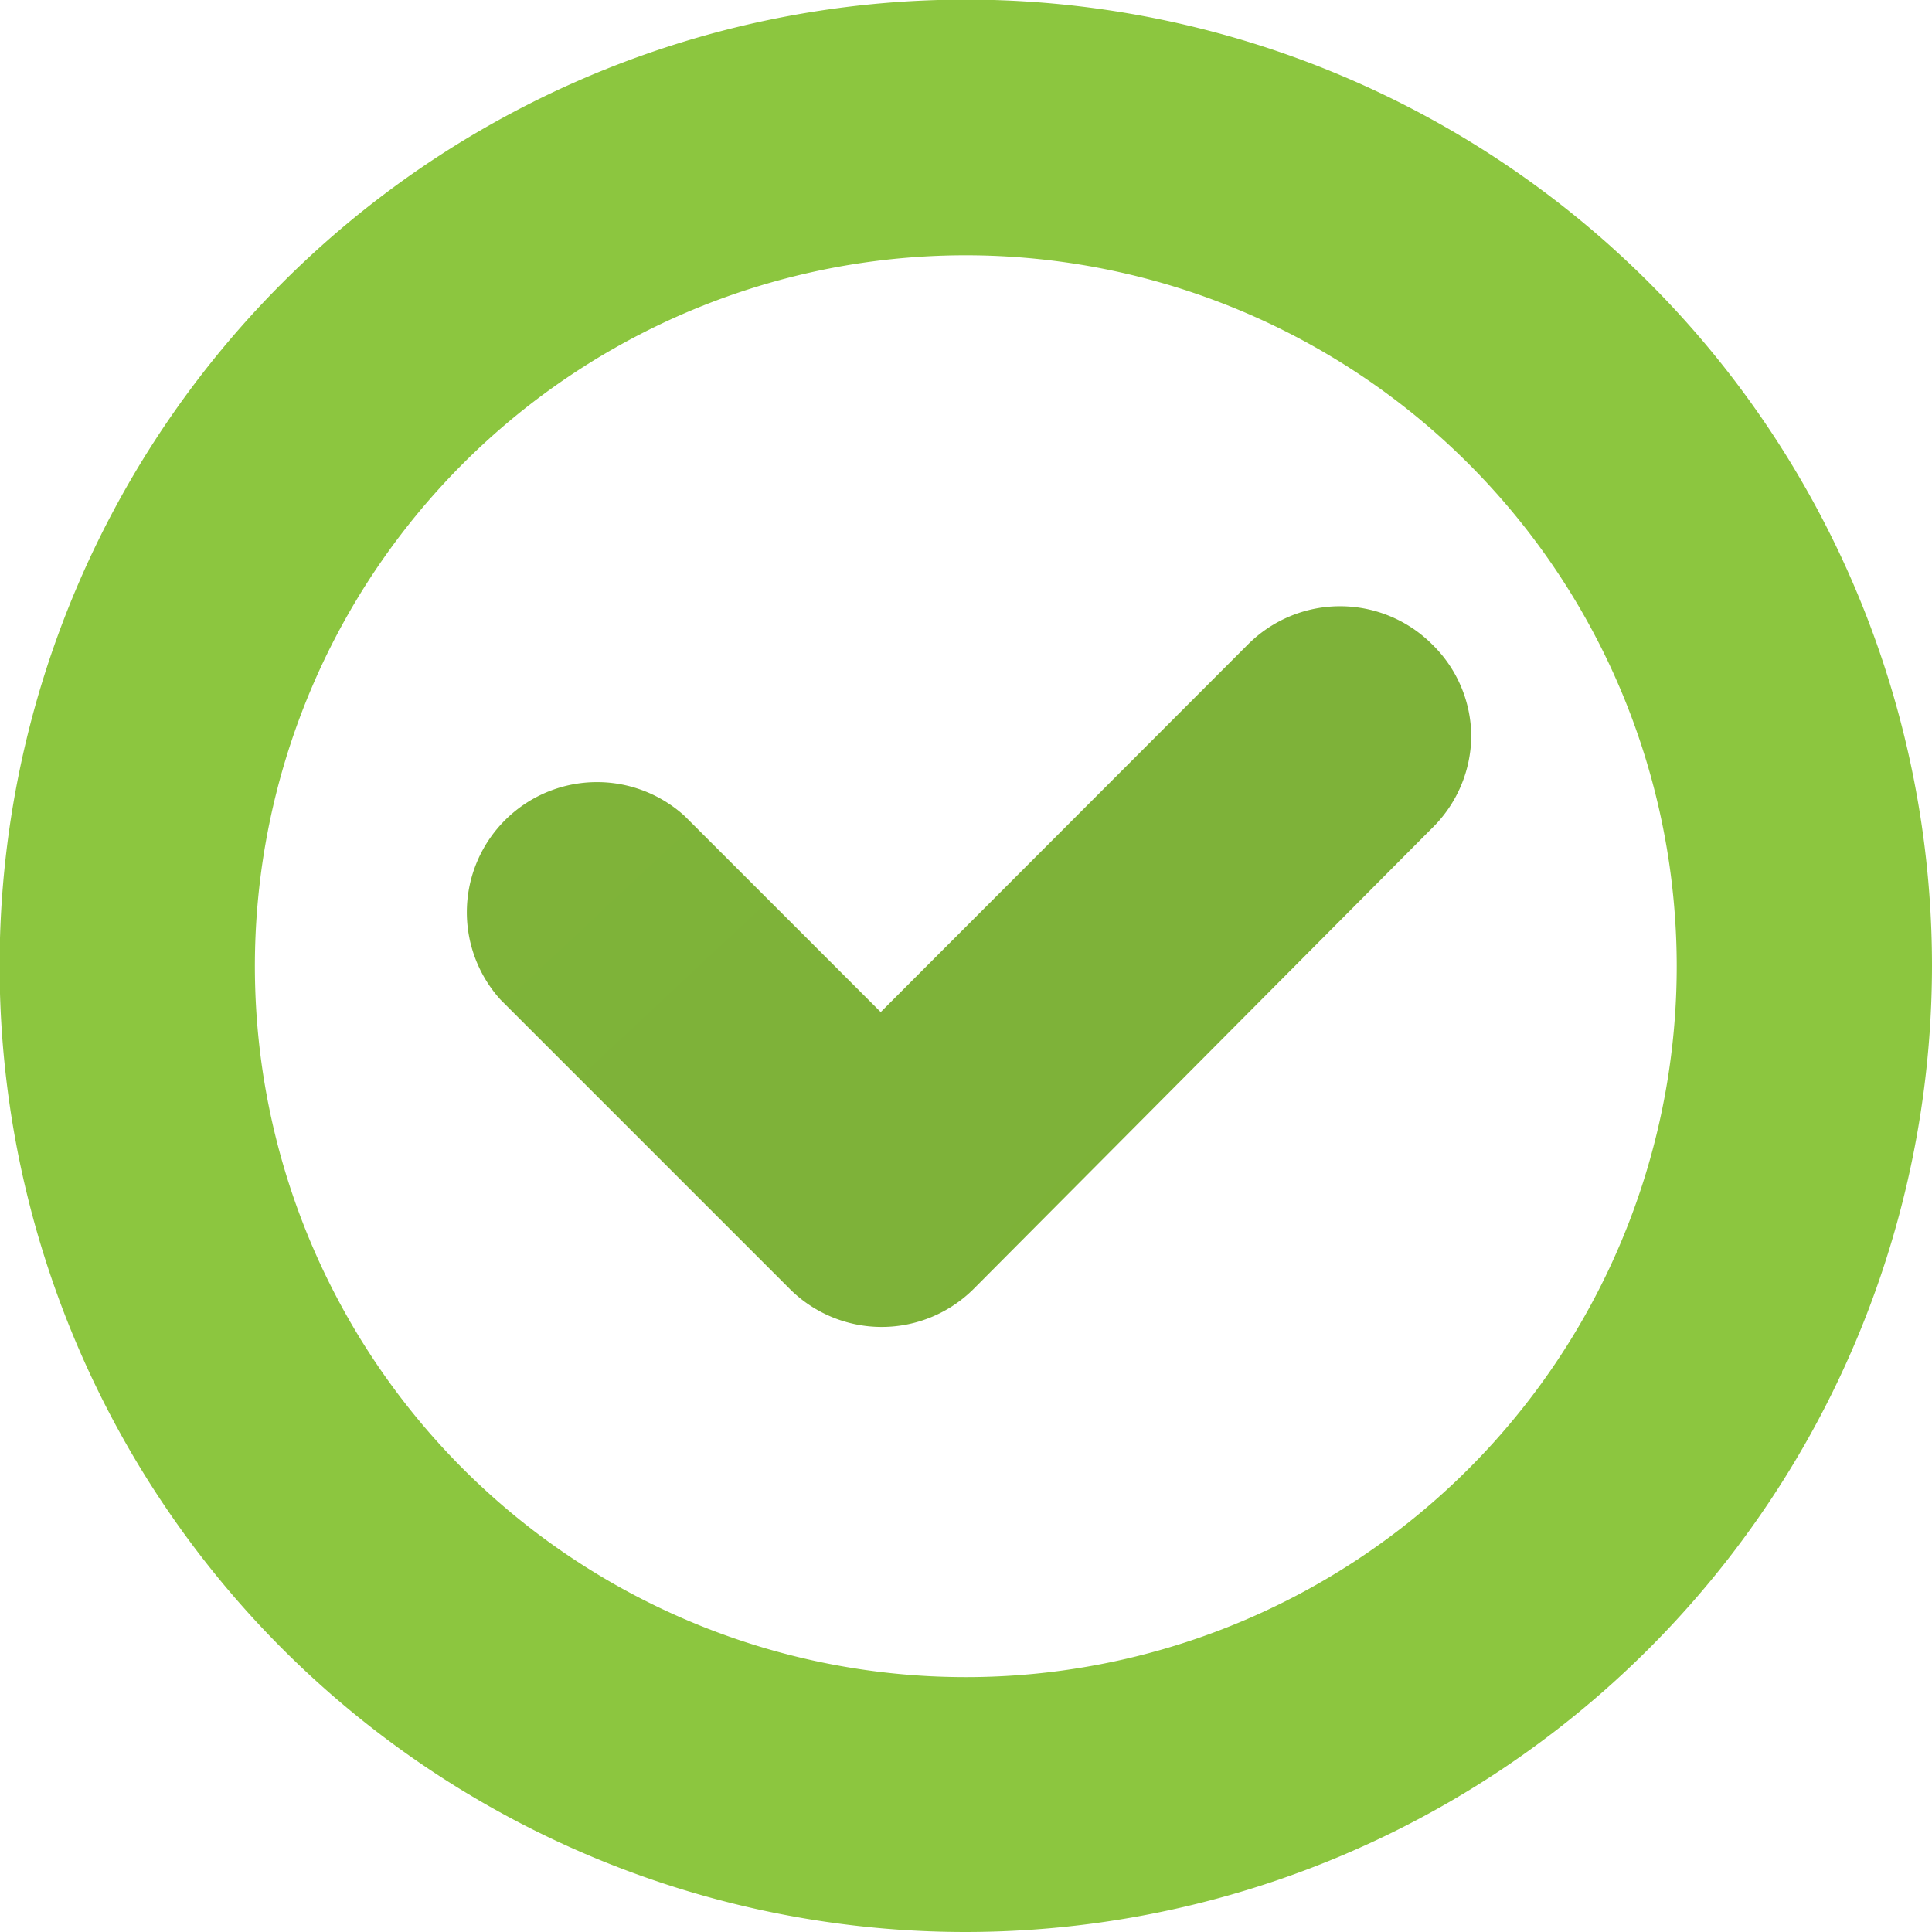 <svg xmlns="http://www.w3.org/2000/svg" xmlns:xlink="http://www.w3.org/1999/xlink" viewBox="0 0 49.27 49.27"><defs><style>.cls-1{fill:#8cc63f;}.cls-2{fill:url(#Degradado_sin_nombre_26);}</style><linearGradient id="Degradado_sin_nombre_26" x1="-145.58" y1="-160.86" x2="287.39" y2="301.62" gradientUnits="userSpaceOnUse"><stop offset="0" stop-color="#8cc63f"/><stop offset="1" stop-color="#69942f"/></linearGradient></defs><title>Asset 101</title><g id="Layer_2" data-name="Layer 2"><g id="Capa_1" data-name="Capa 1"><path class="cls-1" d="M24.63,49.27A24.64,24.64,0,1,1,49.27,24.63,24.66,24.66,0,0,1,24.63,49.27Zm0-42.76A18.13,18.13,0,1,0,42.76,24.63,18.14,18.14,0,0,0,24.63,6.51Z"/><path class="cls-2" d="M36.52,16.43a3.32,3.32,0,0,0-4.69,0l-9.37,9.38-5-5a3.32,3.32,0,0,0-4.69,4.69l7.37,7.37a3.32,3.32,0,0,0,4.69,0L36.52,21.12a3.32,3.32,0,0,0,1-2.34A3.29,3.29,0,0,0,36.52,16.43Z"/></g></g></svg>